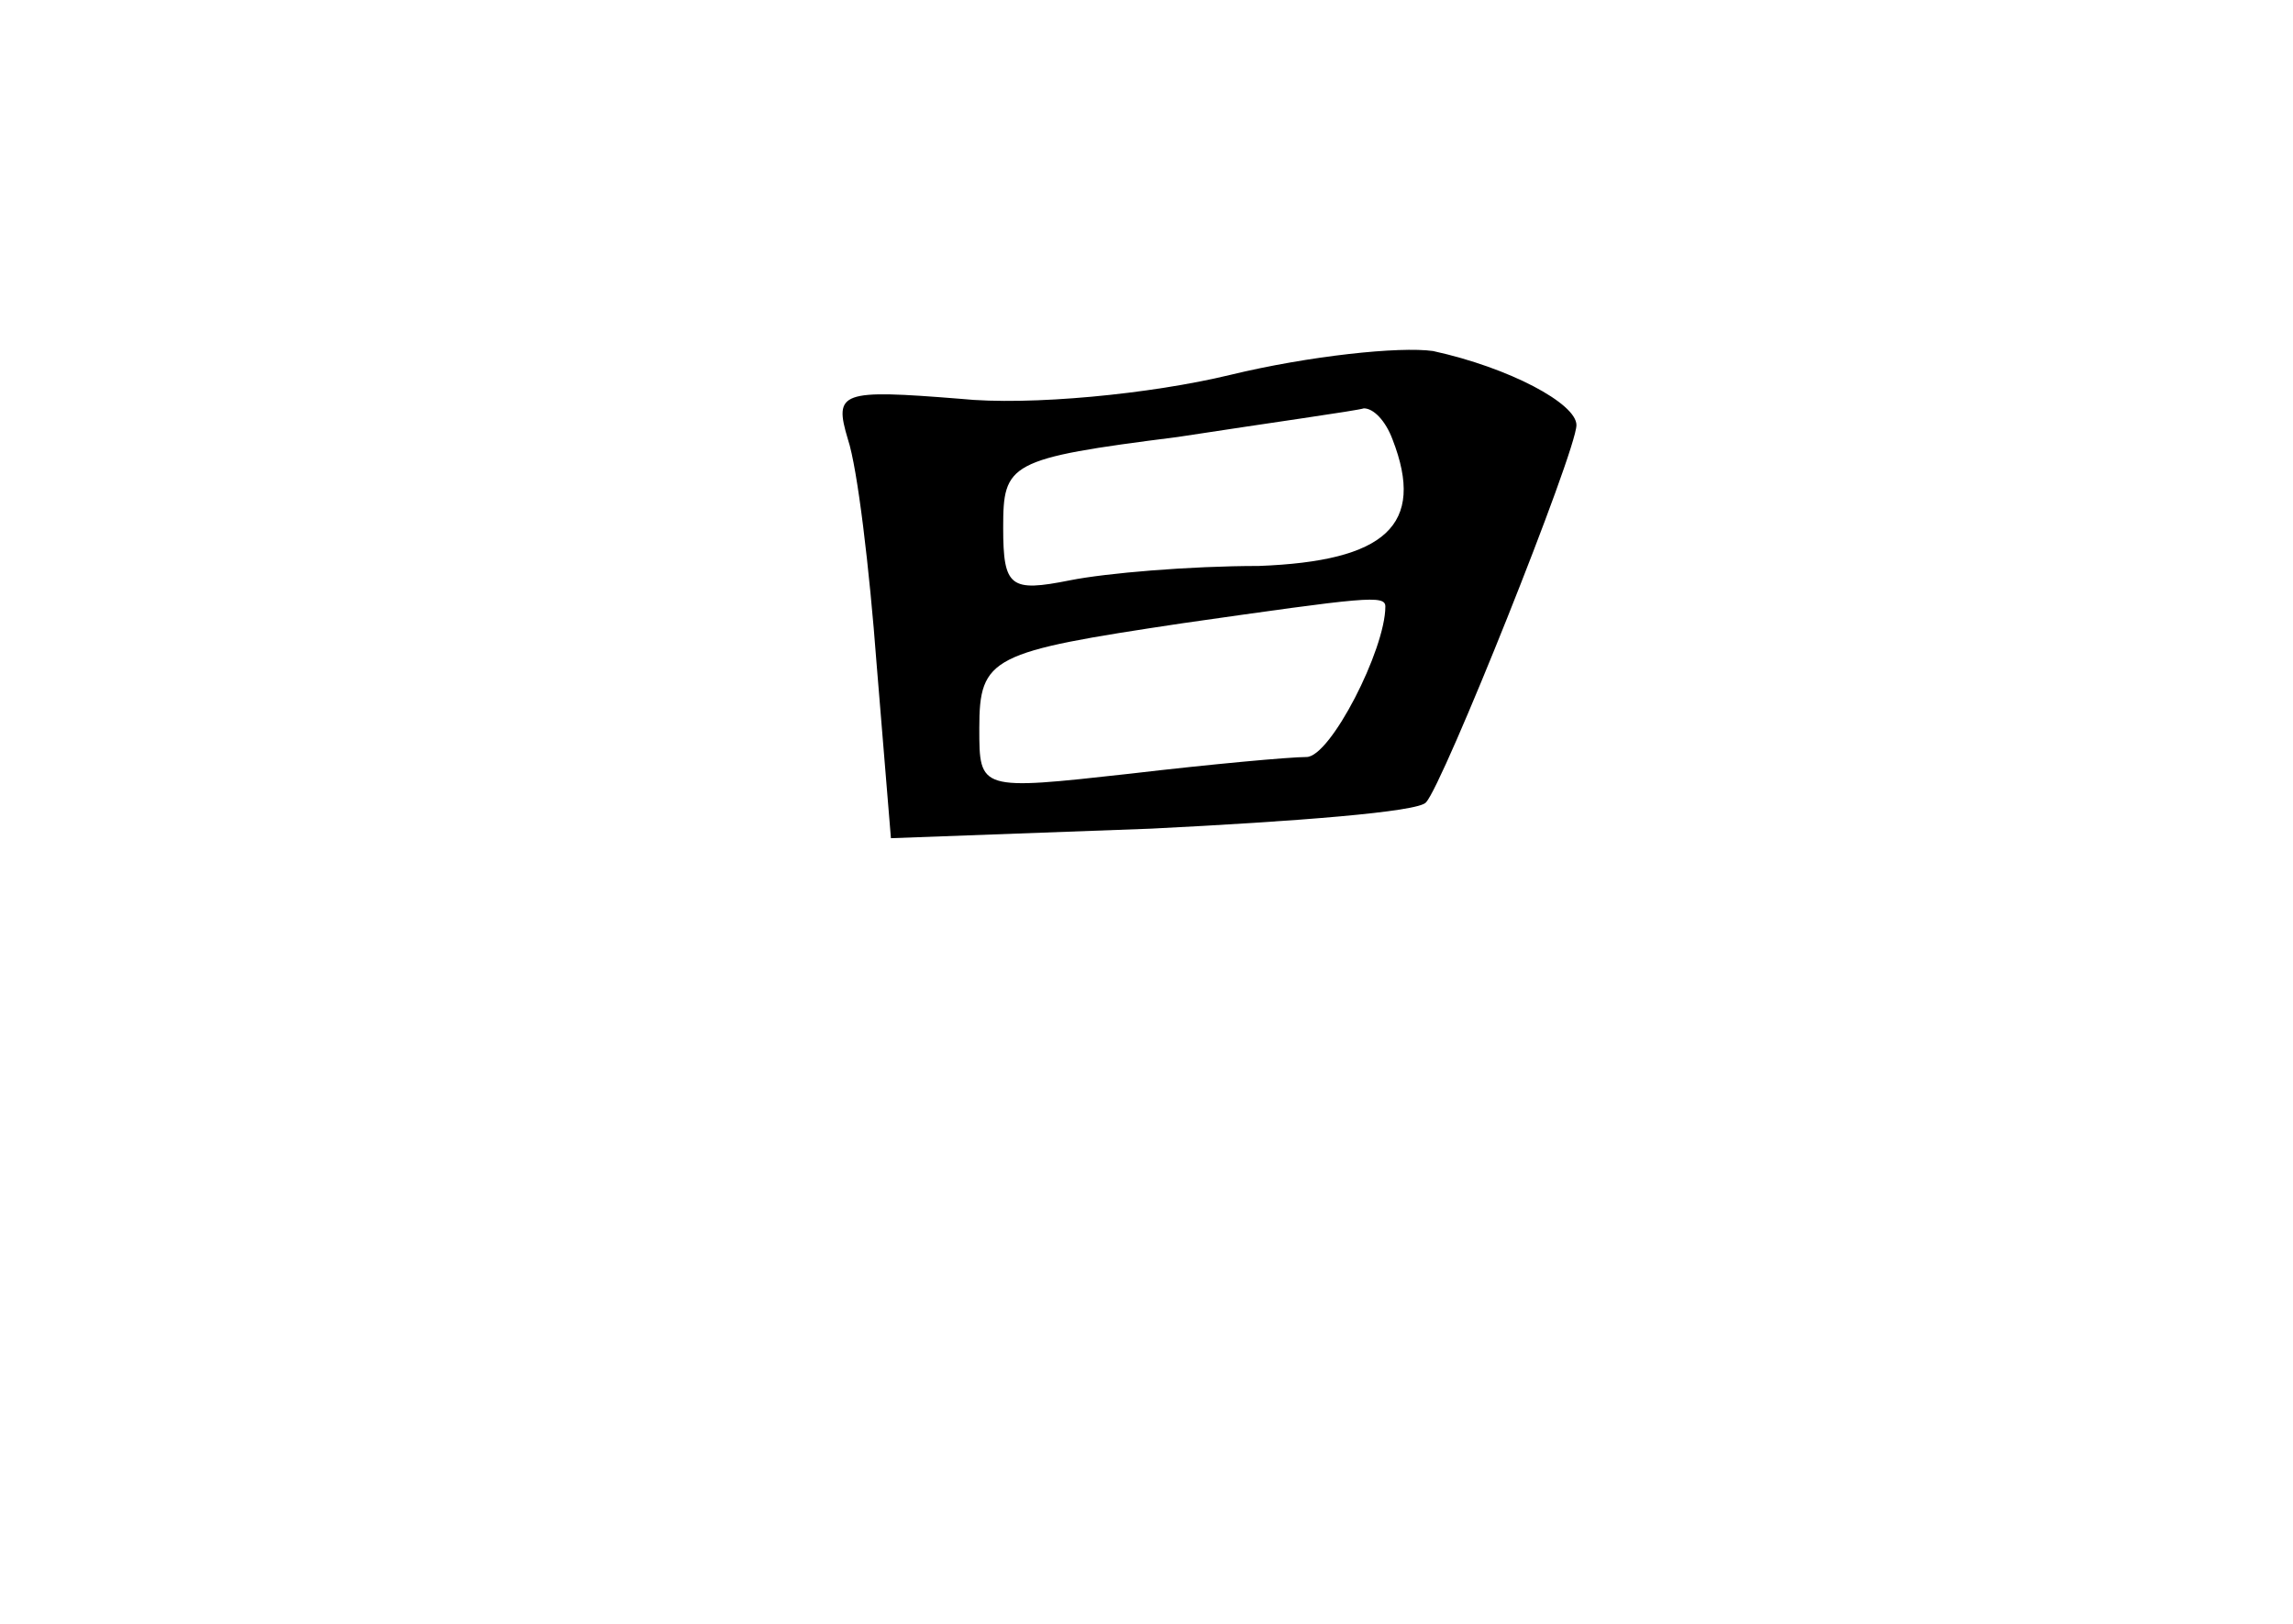<?xml version="1.0" standalone="no"?>
<!DOCTYPE svg PUBLIC "-//W3C//DTD SVG 20010904//EN"
 "http://www.w3.org/TR/2001/REC-SVG-20010904/DTD/svg10.dtd">
<svg version="1.0" xmlns="http://www.w3.org/2000/svg"
 width="96pt" height="68pt" viewBox="0 0 96 68"
 preserveAspectRatio="xMidYMid meet">
<g transform="translate(0,68) scale(0.1,-0.1)"
fill="#000000" stroke="none">
<path d="M515 523 c-33 -8 -84 -13 -113 -10 -50 4 -53 3 -47 -17 4 -12 9 -54
12 -94 l6 -73 109 4 c60 3 112 7 115 11 7 7 63 147 63 158 0 9 -28 24 -60 31
-14 2 -52 -2 -85 -10z m68 -27 c14 -36 -3 -51 -56 -53 -29 0 -64 -3 -79 -6
-25 -5 -28 -3 -28 22 0 27 2 29 73 38 39 6 75 11 78 12 4 0 9 -5 12 -13z m-3
-70 c0 -18 -23 -63 -33 -63 -7 0 -40 -3 -74 -7 -63 -7 -63 -7 -63 19 0 30 5
32 85 44 77 11 85 12 85 7z"/>
</g>
</svg>
